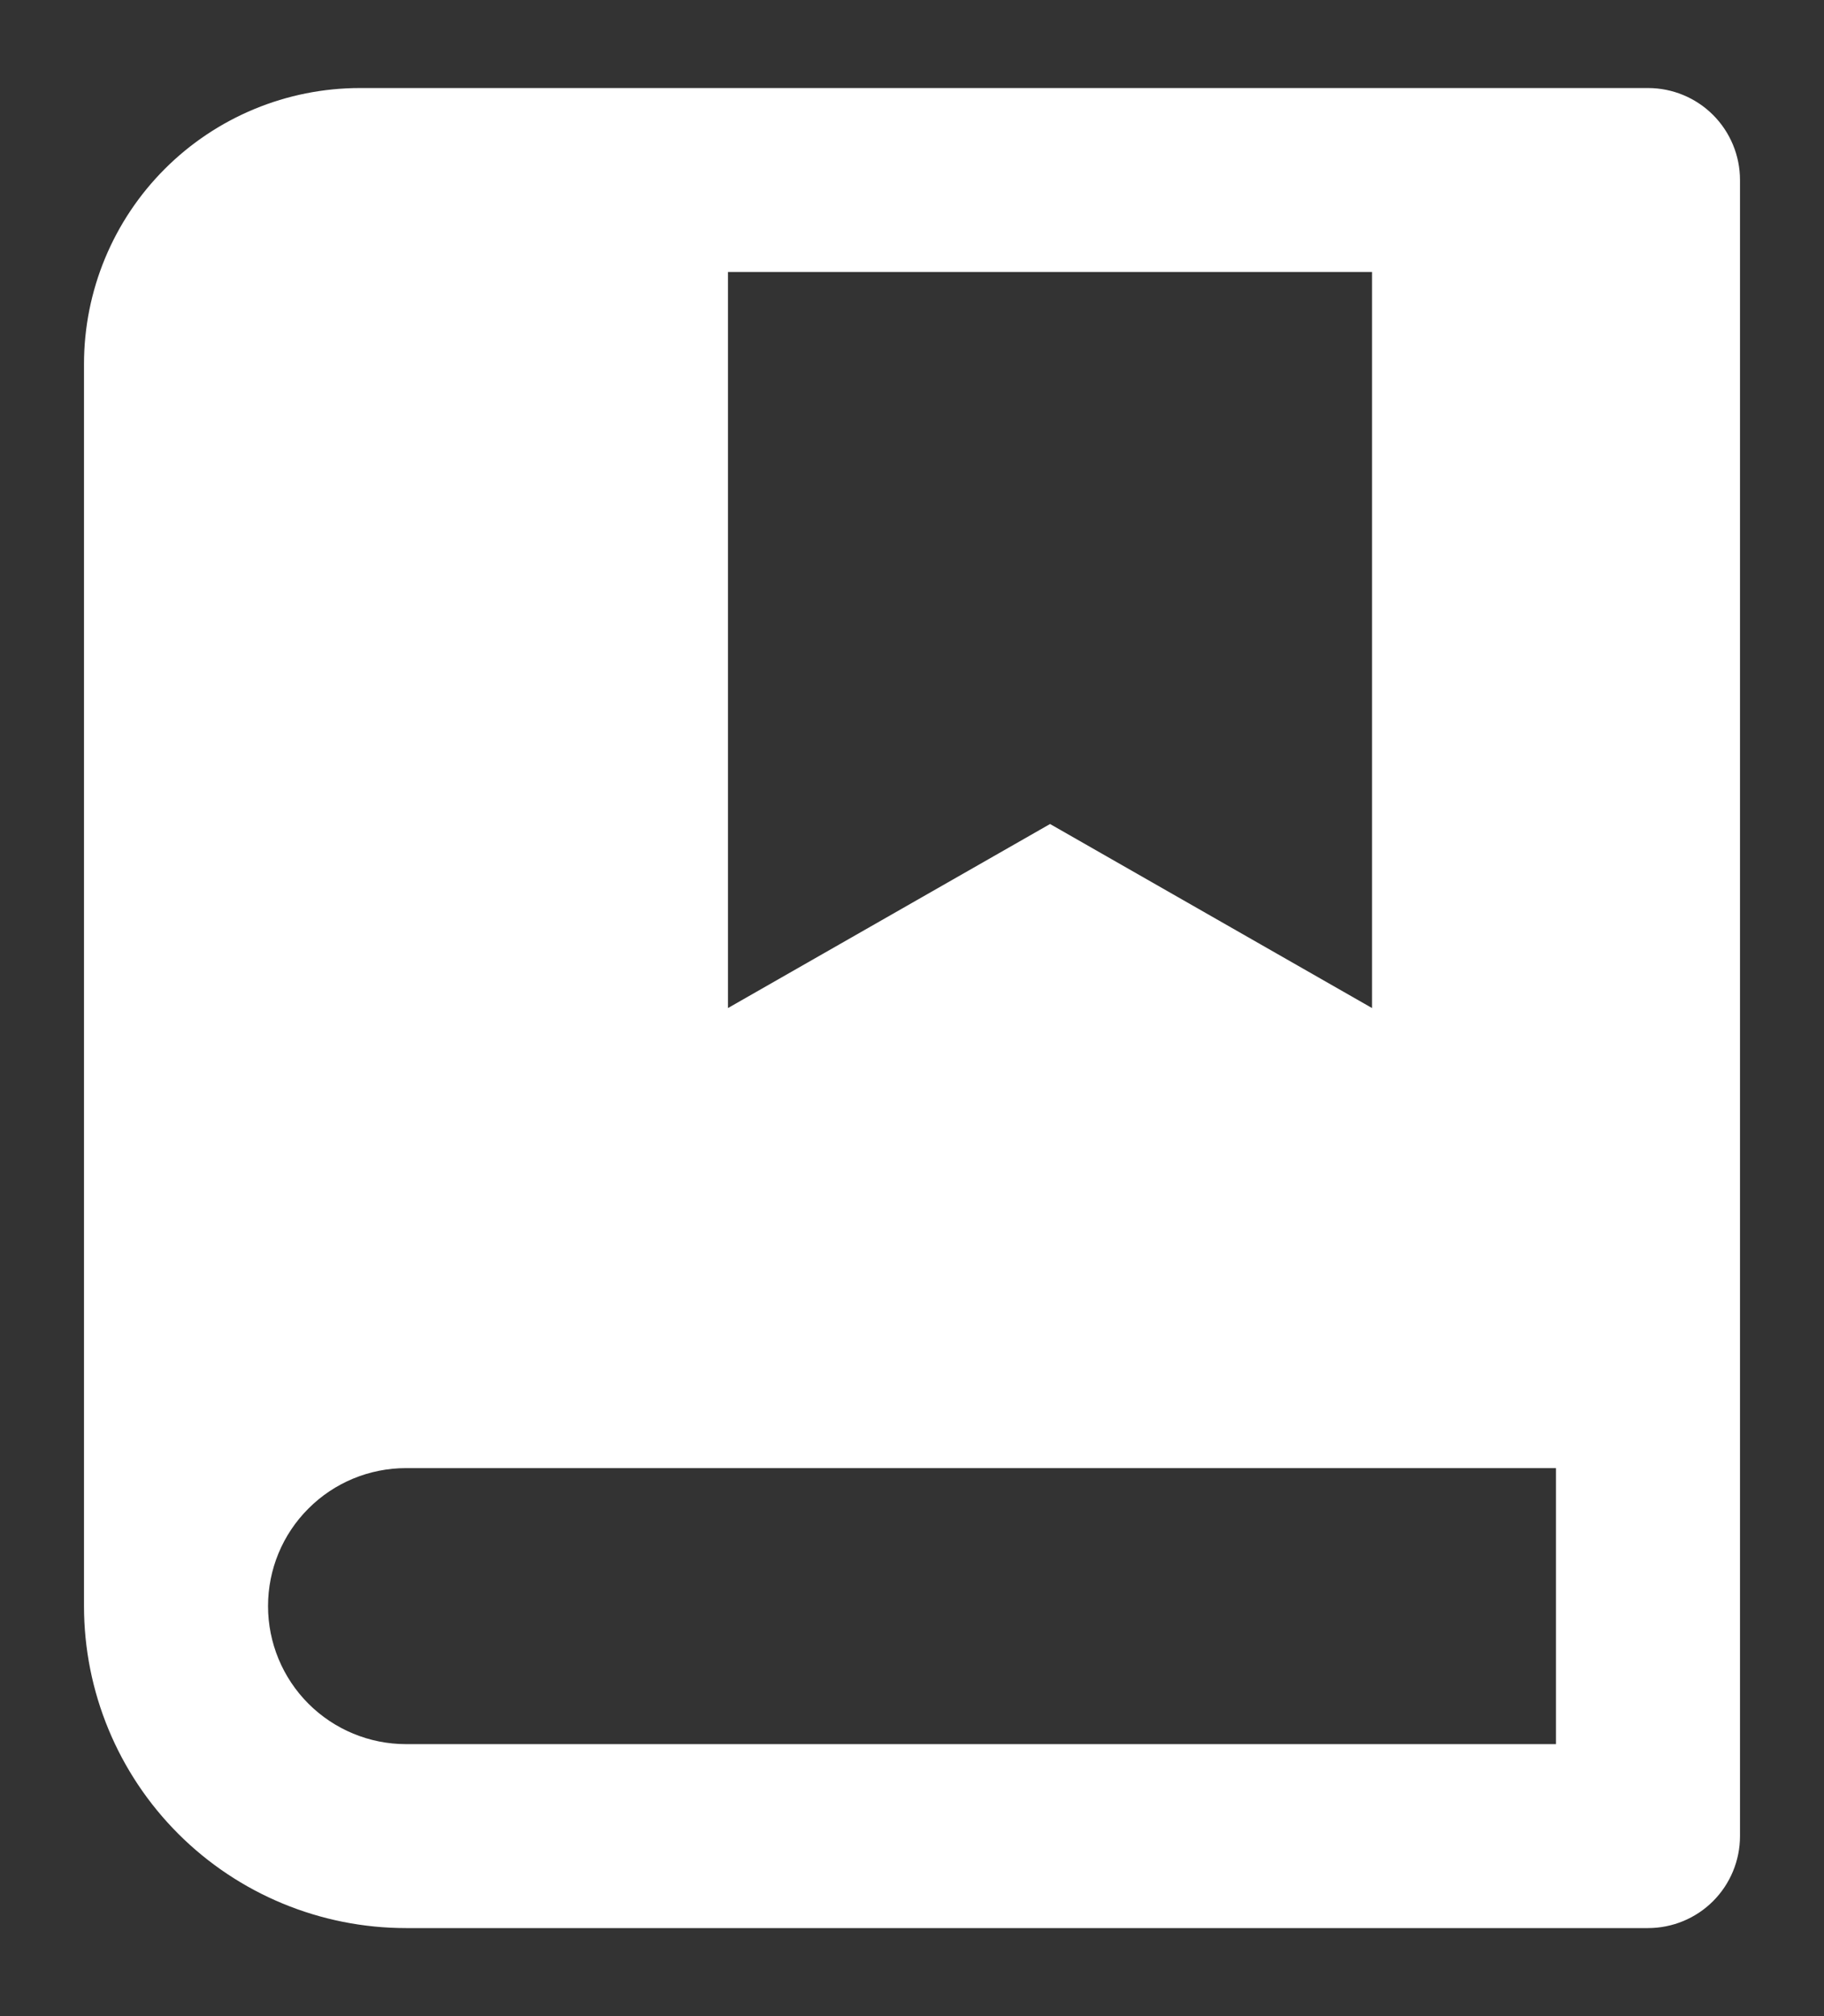 <svg width="19" height="21" viewBox="0 0 19 21" fill="none" xmlns="http://www.w3.org/2000/svg">
<rect x="0" y="0" width="19" height="21" fill="#333333" stroke="none"/>
<path d="M17.167 20.083H4.229C3.34 20.083 2.486 19.73 1.857 19.101C1.228 18.472 0.875 17.619 0.875 16.729V3.792C0.875 3.029 1.178 2.298 1.717 1.759C2.256 1.22 2.987 0.917 3.75 0.917H17.167C17.421 0.917 17.665 1.018 17.844 1.197C18.024 1.377 18.125 1.621 18.125 1.875V19.125C18.125 19.379 18.024 19.623 17.844 19.803C17.665 19.982 17.421 20.083 17.167 20.083ZM16.208 18.167V15.292H4.229C3.848 15.292 3.482 15.443 3.213 15.713C2.943 15.982 2.792 16.348 2.792 16.729C2.792 17.11 2.943 17.476 3.213 17.746C3.482 18.015 3.848 18.167 4.229 18.167H16.208ZM7.583 2.833V10.5L10.938 8.583L14.292 10.5V2.833H7.583Z" fill="white"/>
</svg>
